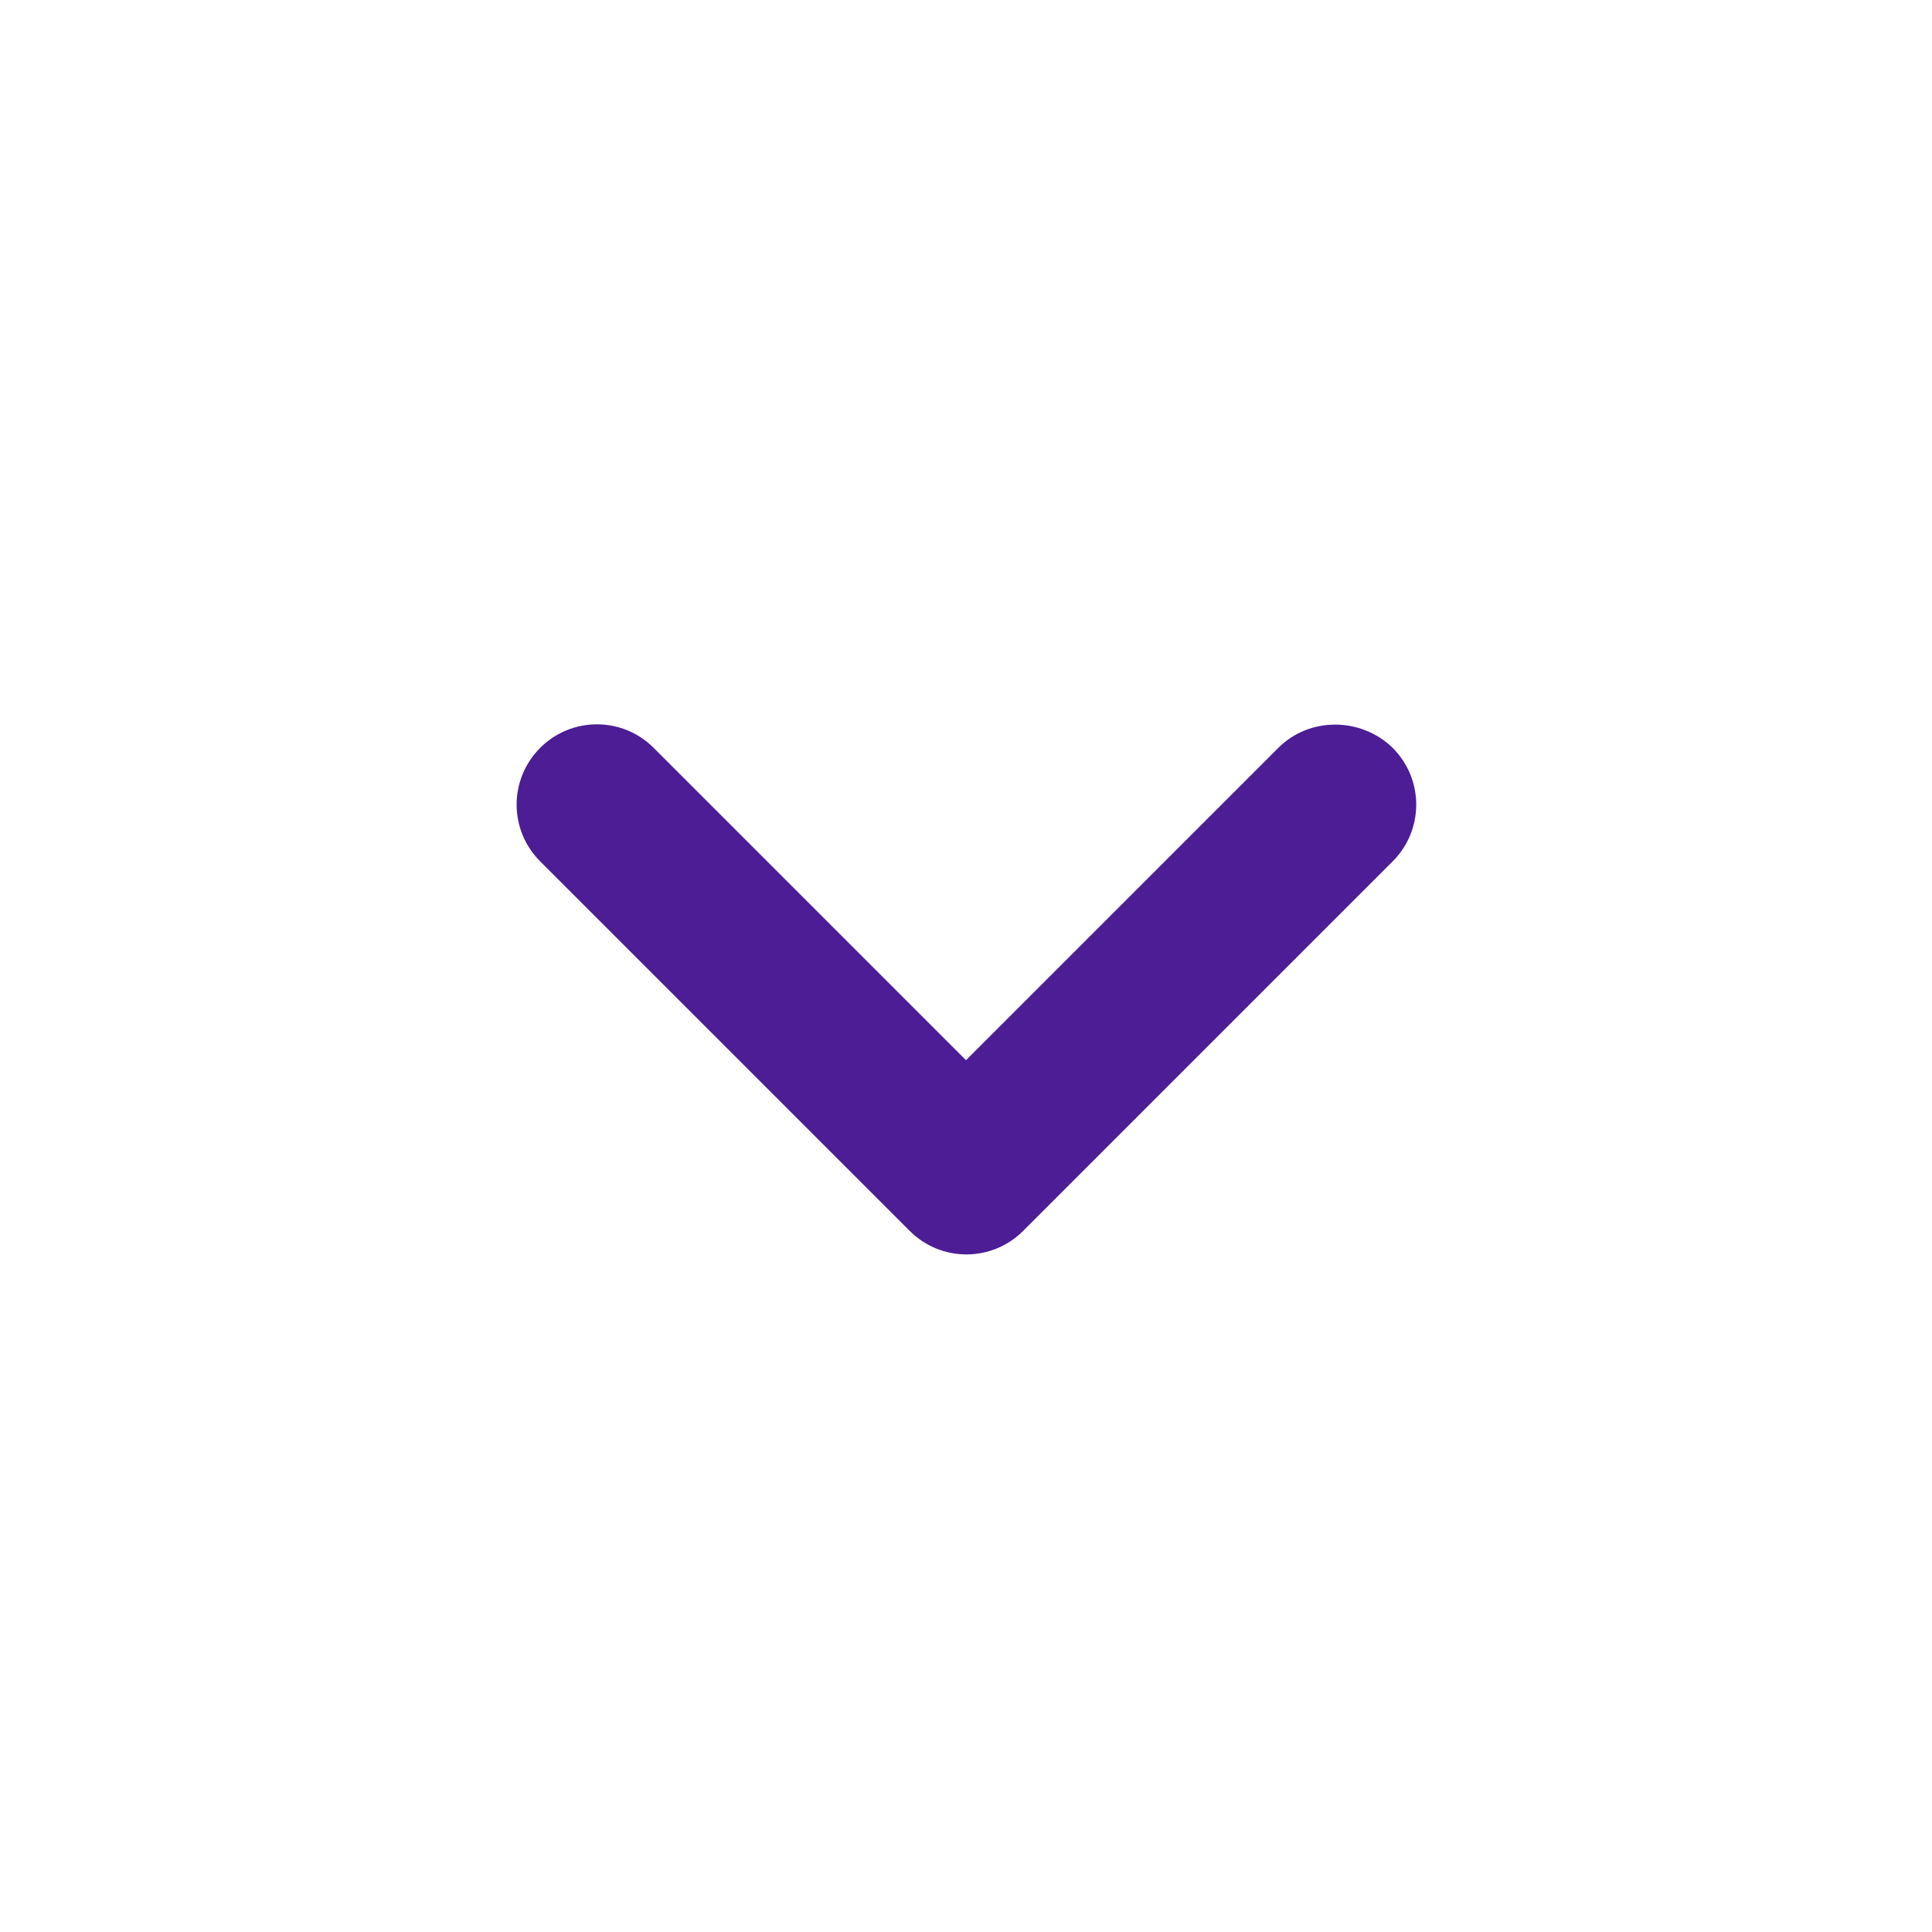 <svg width="32" height="32" viewBox="0 0 32 32" fill="none" xmlns="http://www.w3.org/2000/svg">
<g id="expand_more" clip-path="url(#clip0_980_2087)">
<path id="Vector" d="M21.173 12.387L16 17.56L10.827 12.387C10.307 11.867 9.467 11.867 8.947 12.387C8.427 12.907 8.427 13.747 8.947 14.267L15.067 20.387C15.587 20.907 16.427 20.907 16.947 20.387L23.067 14.267C23.587 13.747 23.587 12.907 23.067 12.387C22.547 11.88 21.693 11.867 21.173 12.387Z" fill="#4C1D95"/>
</g>
<defs>
<clipPath id="clip0_980_2087">
<rect width="32" height="32" fill="white"/>
</clipPath>
</defs>
</svg>
